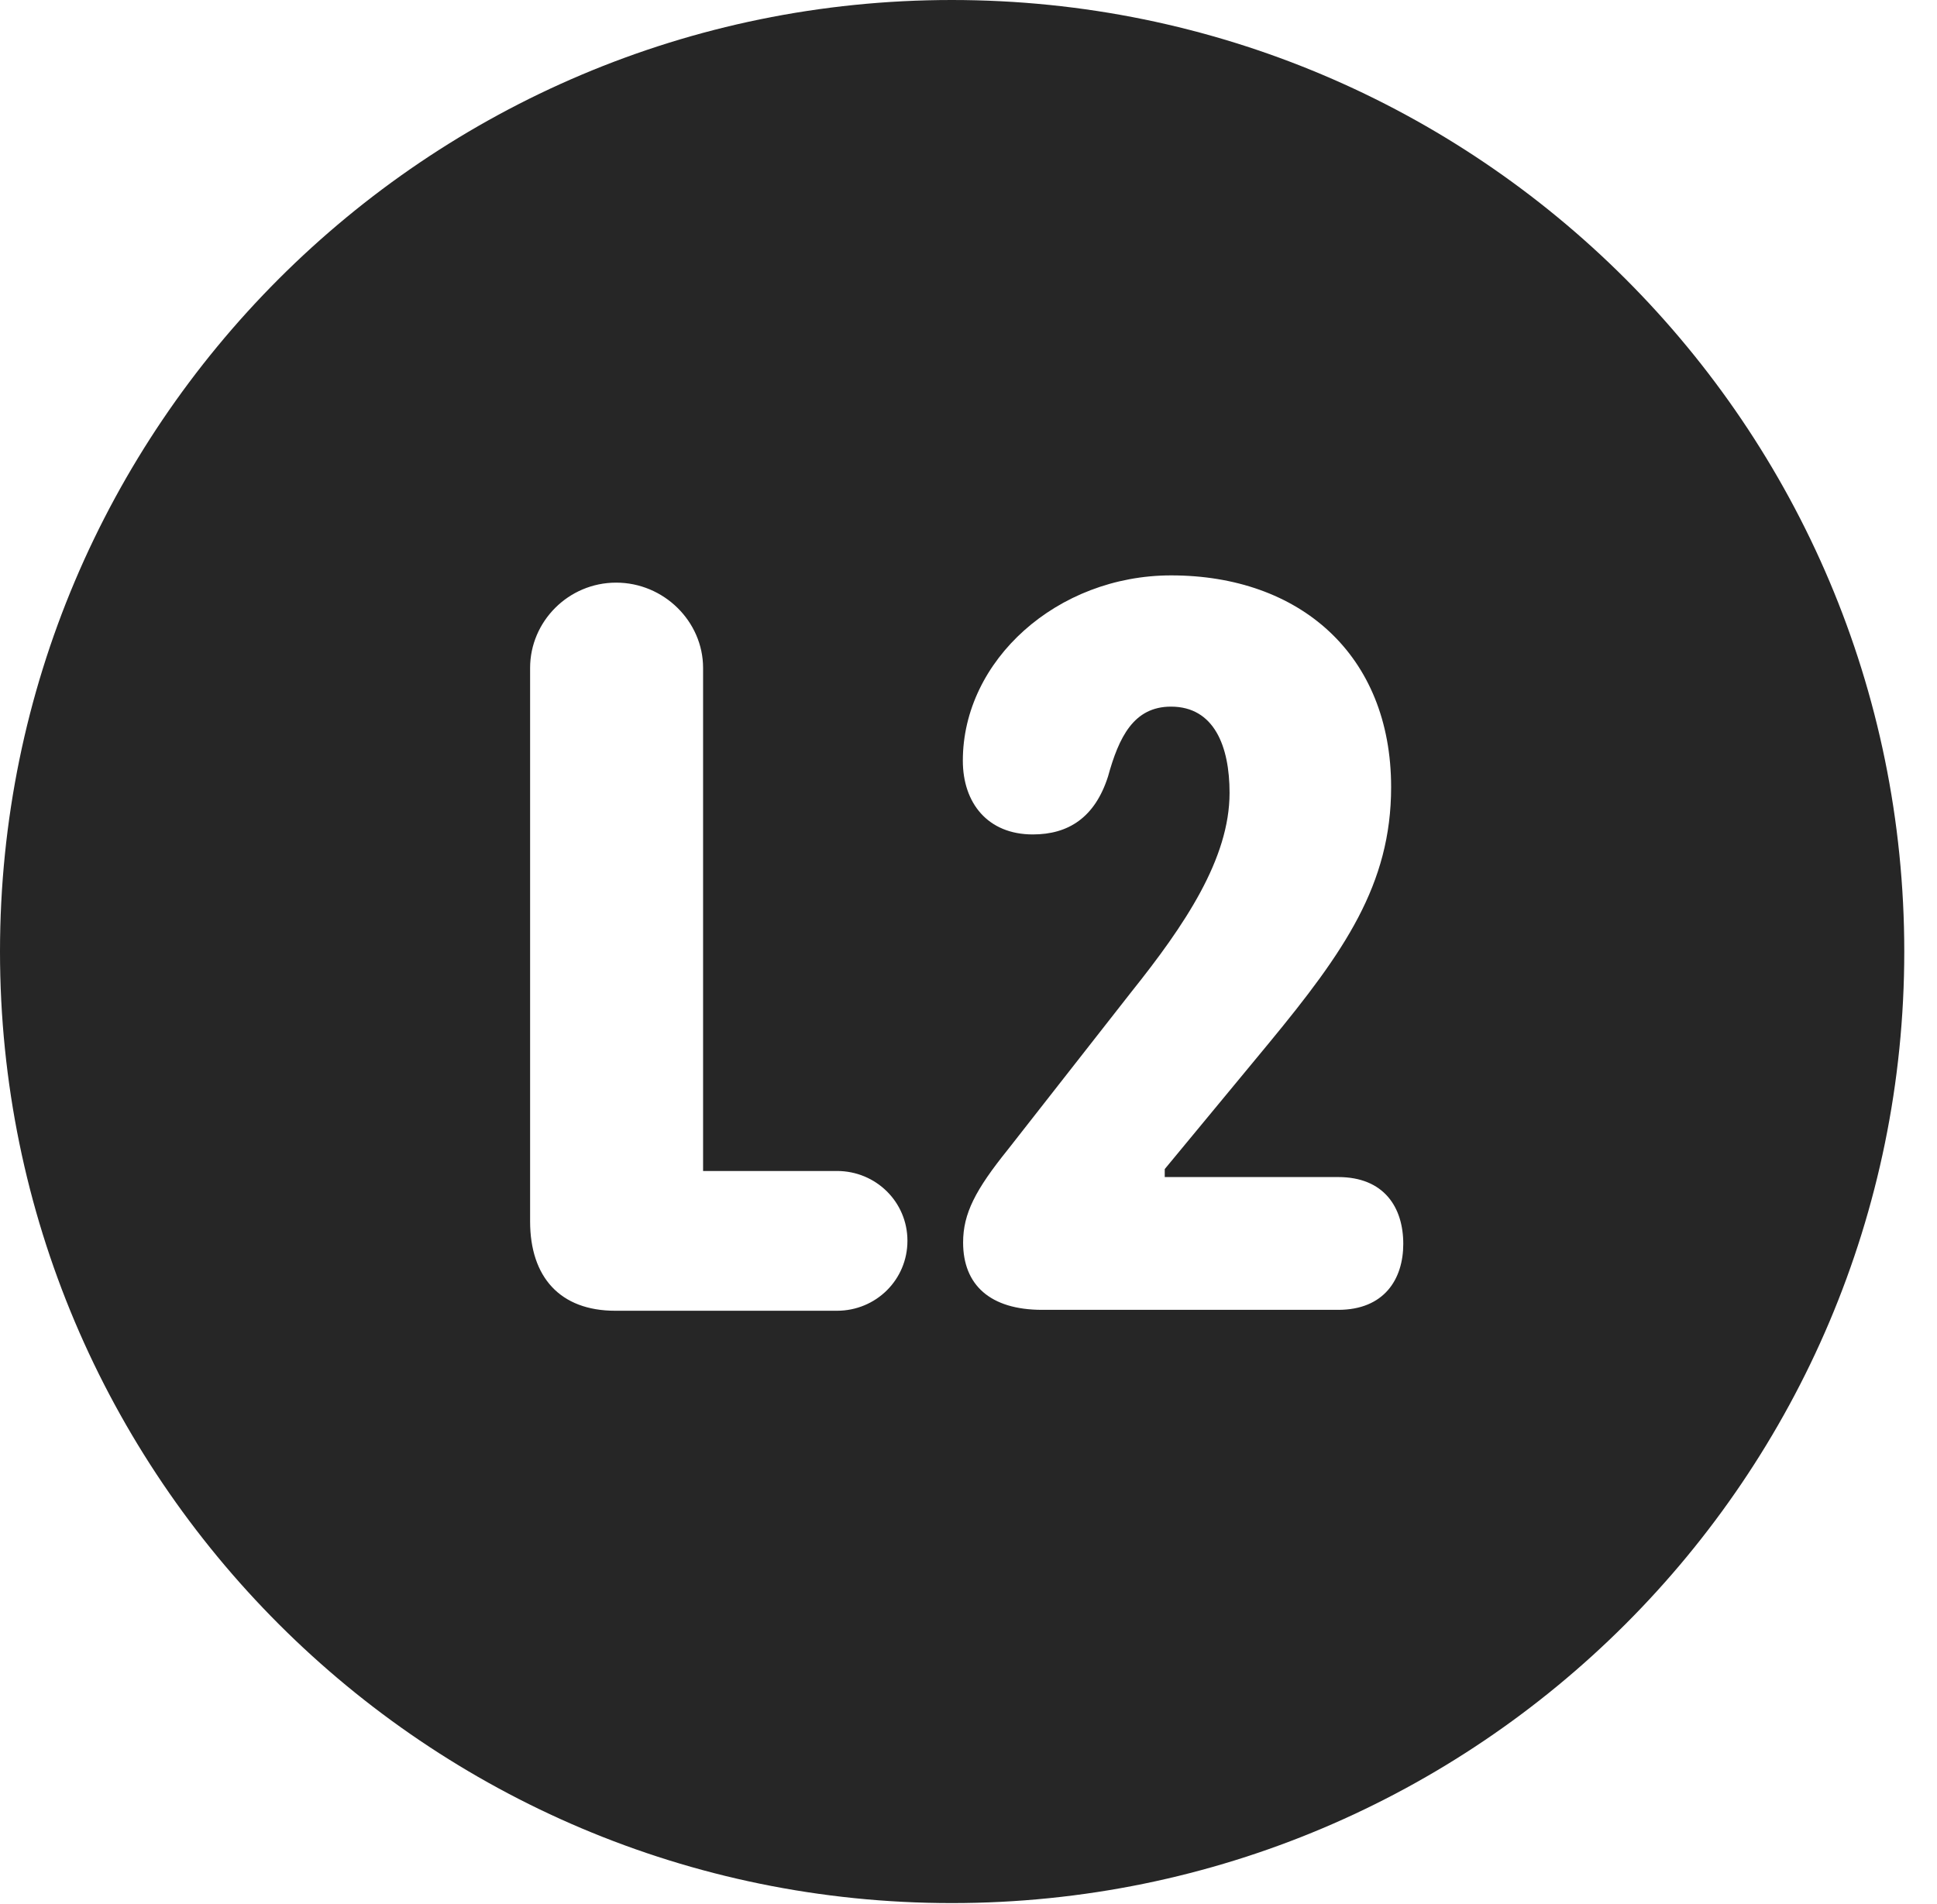 <?xml version="1.0" encoding="UTF-8"?>
<!--Generator: Apple Native CoreSVG 326-->
<!DOCTYPE svg PUBLIC "-//W3C//DTD SVG 1.1//EN" "http://www.w3.org/Graphics/SVG/1.1/DTD/svg11.dtd">
<svg version="1.1" xmlns="http://www.w3.org/2000/svg" xmlns:xlink="http://www.w3.org/1999/xlink"
       viewBox="0 0 21.365 21.006">
       <g>
              <rect height="21.006" opacity="0" width="21.365" x="0" y="0" />
              <path d="M21.004 10.498C21.004 16.292 16.302 20.996 10.498 20.996C4.704 20.996 0 16.292 0 10.498C0 4.702 4.704 0 10.498 0C16.302 0 21.004 4.702 21.004 10.498ZM5.847 7.369L5.847 13.475C5.847 14.088 6.176 14.461 6.786 14.461L9.232 14.461C9.661 14.461 10.009 14.12 10.009 13.689C10.009 13.26 9.661 12.919 9.232 12.919L7.755 12.919L7.755 7.369C7.755 6.857 7.323 6.428 6.796 6.428C6.269 6.428 5.847 6.857 5.847 7.369ZM10.62 8.392C10.62 8.86 10.895 9.206 11.392 9.206C11.784 9.206 12.076 9.02 12.221 8.568C12.341 8.133 12.504 7.796 12.916 7.796C13.392 7.796 13.562 8.233 13.562 8.747C13.562 9.473 13.07 10.204 12.476 10.947L11.118 12.681C10.759 13.127 10.623 13.388 10.623 13.708C10.623 14.177 10.922 14.451 11.495 14.451L14.76 14.451C15.268 14.451 15.478 14.112 15.478 13.723C15.478 13.32 15.266 12.986 14.76 12.986L12.847 12.986L12.847 12.898L13.997 11.507C14.826 10.501 15.344 9.759 15.344 8.684C15.344 7.222 14.335 6.348 12.918 6.348C11.659 6.348 10.62 7.285 10.62 8.392Z"
                     fill="currentColor" fill-opacity="0.85" />
       </g>
</svg>
